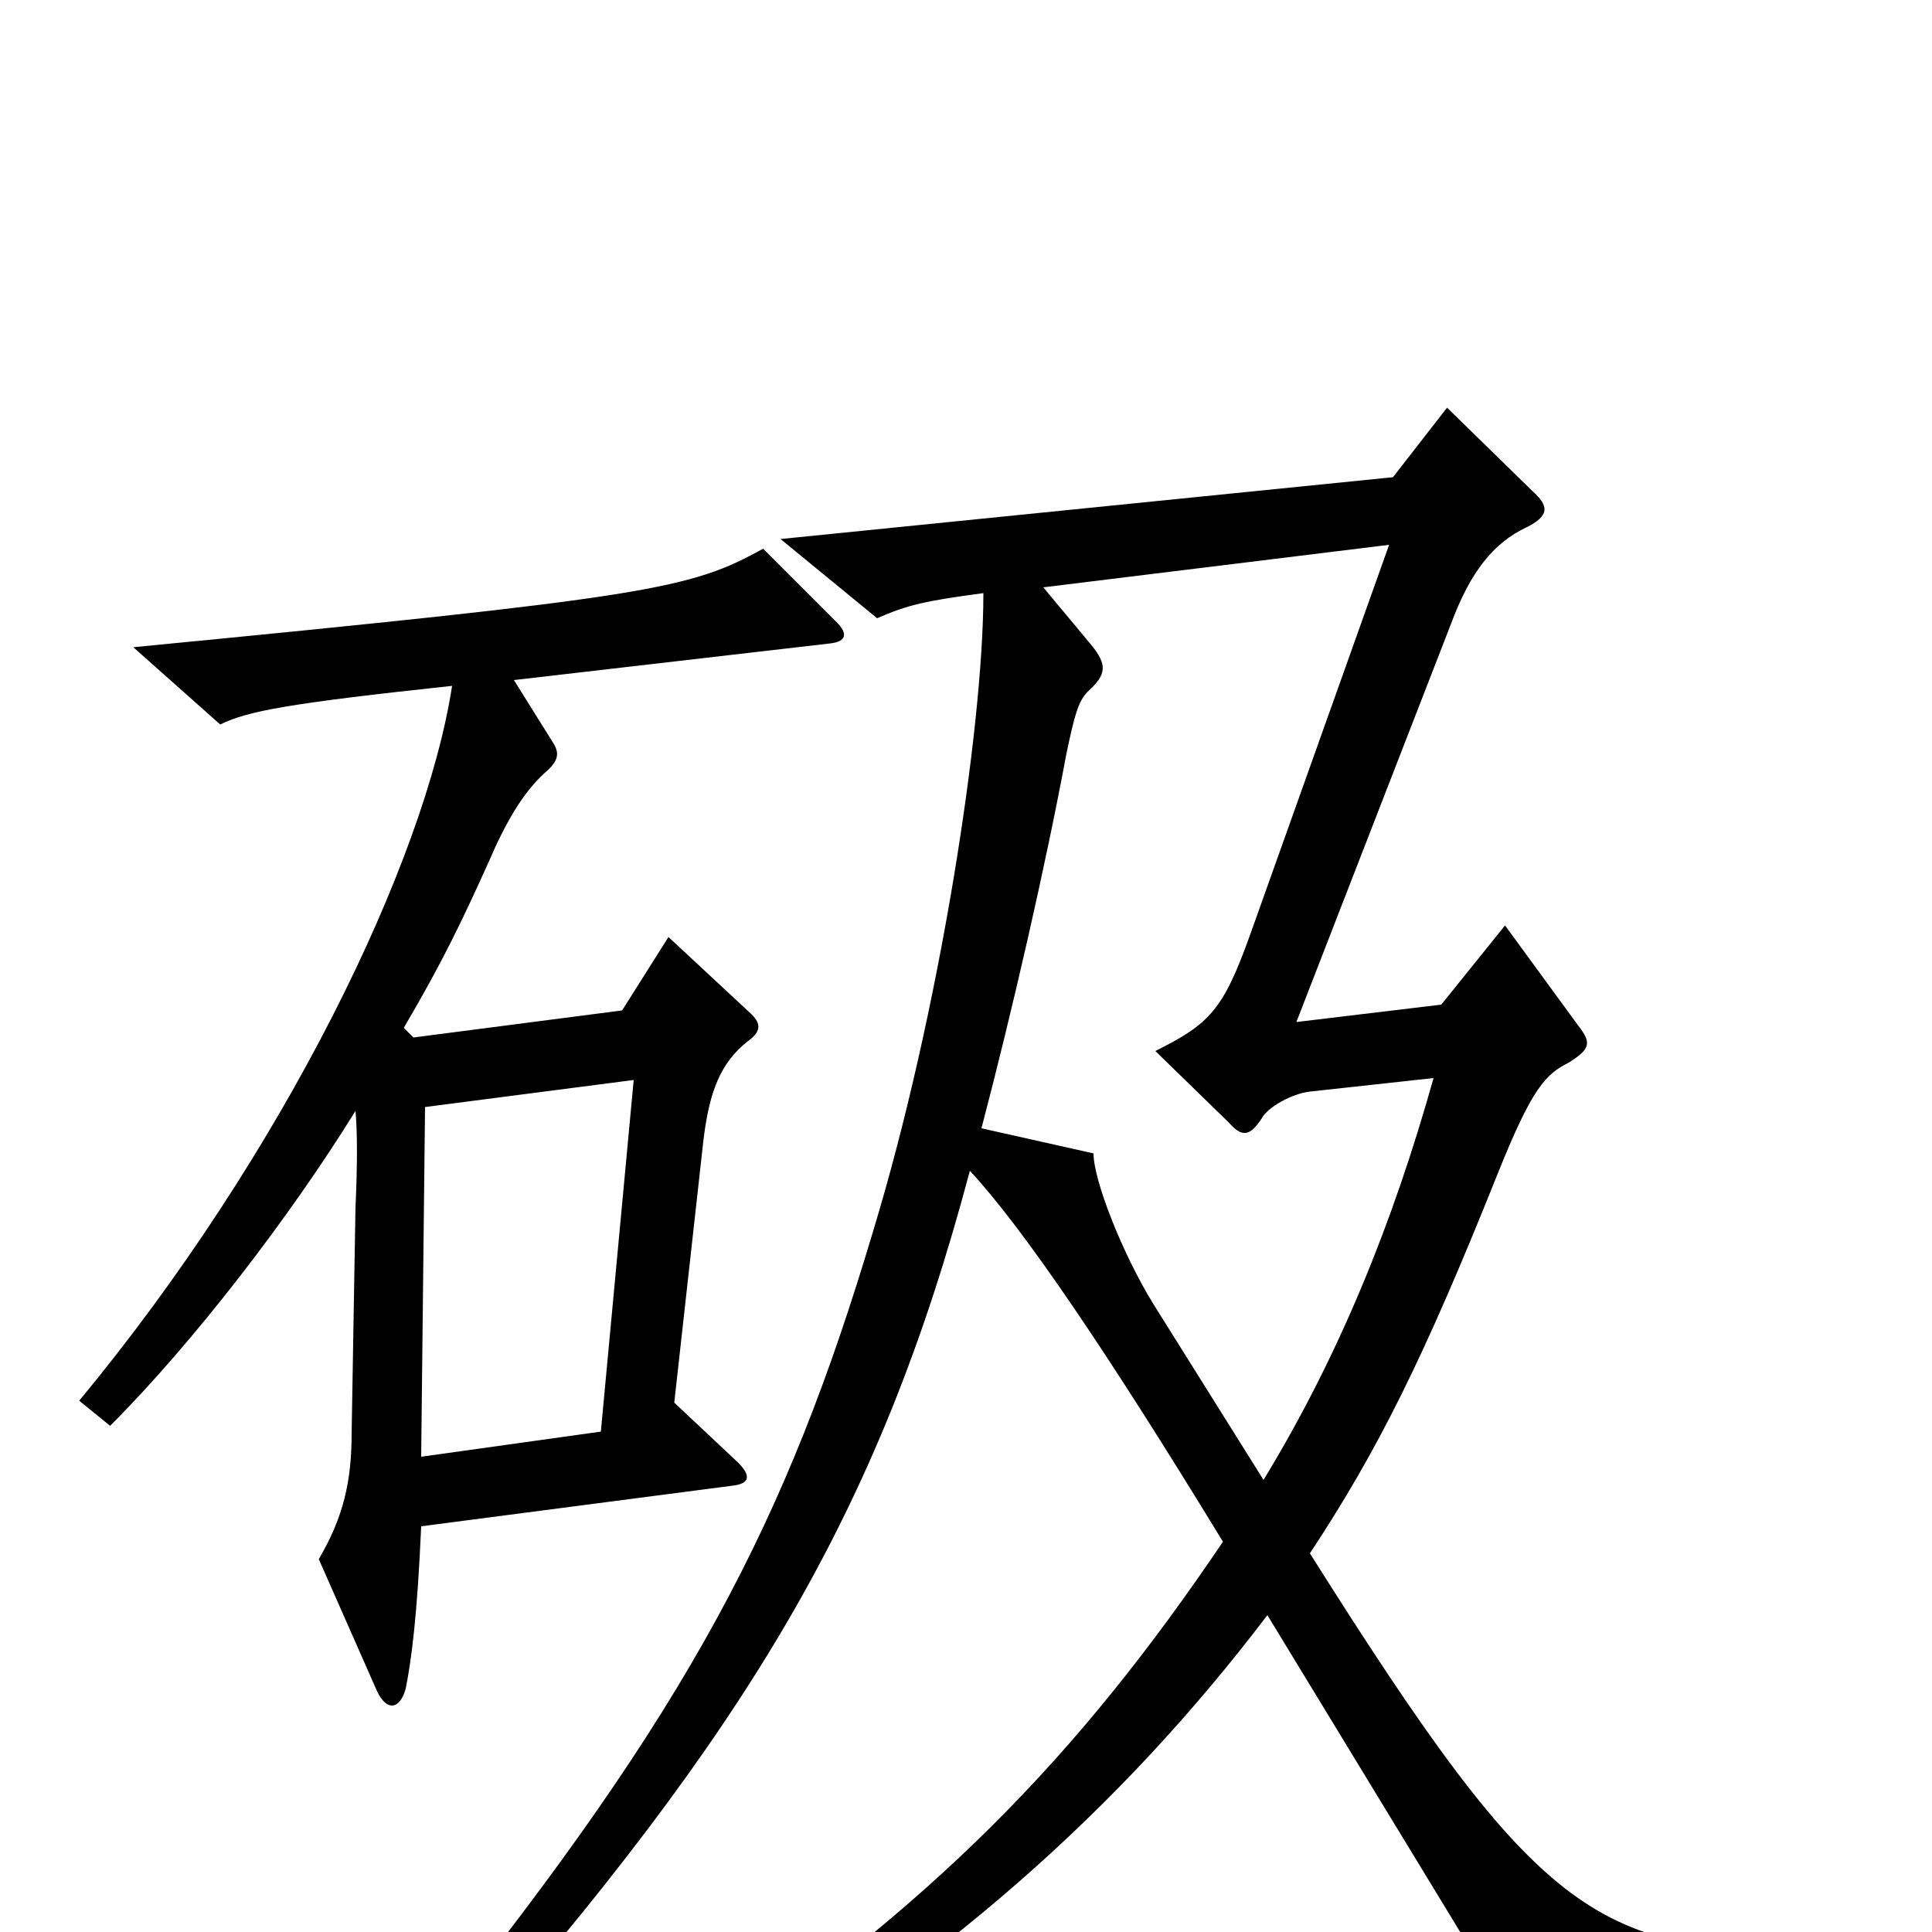 <svg xmlns="http://www.w3.org/2000/svg" viewBox="0 -1000 1000 1000">
	<path fill="#000000" d="M433 -678L395 -716C357 -695 337 -691 69 -665L114 -625C128 -632 150 -636 234 -645C220 -554 147 -403 41 -275L57 -262C100 -305 150 -370 184 -425C185 -414 185 -397 184 -375L182 -258C182 -234 178 -215 165 -193L195 -125C200 -114 207 -115 210 -126C213 -141 216 -164 218 -210L379 -231C388 -232 389 -236 382 -243L349 -274L364 -409C367 -435 373 -450 387 -461C394 -466 394 -470 389 -475L346 -515L322 -477L214 -463L209 -468C229 -502 239 -523 253 -554C262 -575 271 -590 282 -600C289 -606 290 -610 286 -616L266 -648L430 -667C438 -668 439 -672 433 -678ZM949 33V11C826 11 799 -4 678 -196C713 -249 737 -297 775 -392C793 -437 800 -444 812 -450C823 -457 824 -460 817 -469L779 -521L746 -480L671 -471L751 -677C761 -704 773 -719 790 -727C802 -733 802 -738 793 -746L749 -789L721 -753L404 -721L454 -680C470 -687 479 -689 509 -693C509 -622 486 -475 452 -363C407 -212 357 -116 223 51L238 65C387 -105 455 -217 502 -394C529 -365 572 -302 633 -202C558 -91 483 -13 351 75L360 93C487 19 580 -64 656 -164L785 48ZM742 -442C721 -367 693 -298 654 -234L597 -325C581 -351 566 -389 566 -403L508 -416C524 -477 541 -551 552 -610C556 -629 558 -637 563 -642C573 -651 573 -656 565 -666L540 -696L719 -718L647 -516C633 -477 626 -470 598 -456L636 -419C643 -411 647 -412 653 -421C656 -427 669 -434 678 -435ZM328 -441L311 -259L218 -246L220 -427Z"/>
</svg>